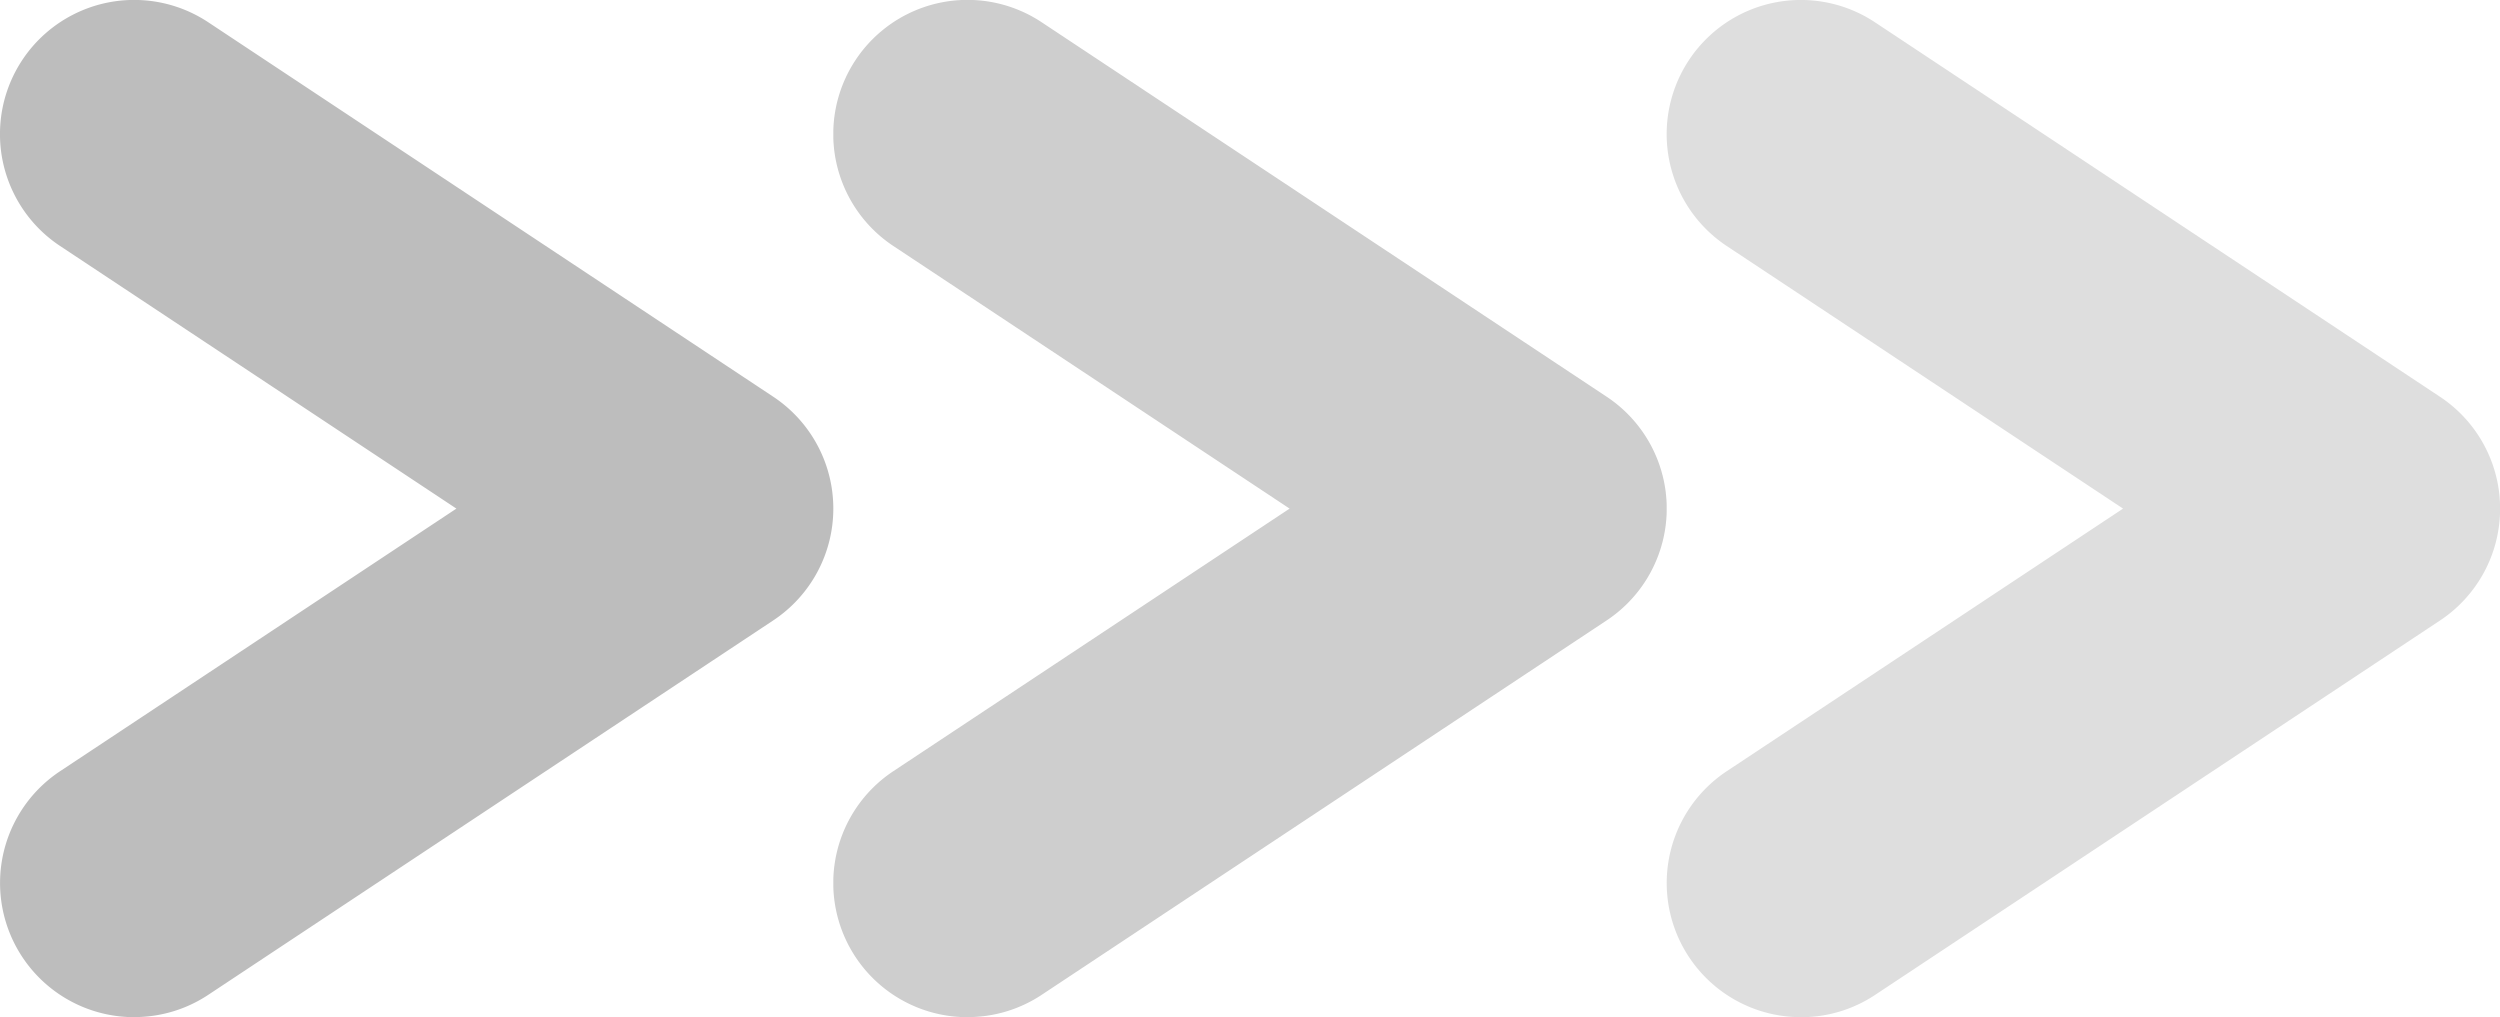 <svg id="Group_185102" data-name="Group 185102" xmlns="http://www.w3.org/2000/svg" xmlns:xlink="http://www.w3.org/1999/xlink" width="67.425" height="27.433" viewBox="0 0 67.425 27.433">
  <defs>
    <clipPath id="clip-path">
      <rect id="Rectangle_149558" data-name="Rectangle 149558" width="67.425" height="27.433" fill="none"/>
    </clipPath>
    <clipPath id="clip-path-2">
      <rect id="Rectangle_149556" data-name="Rectangle 149556" width="22.475" height="27.433" fill="none"/>
    </clipPath>
  </defs>
  <g id="Group_185101" data-name="Group 185101" clip-path="url(#clip-path)">
    <g id="Group_185097" data-name="Group 185097" transform="translate(44.95)" opacity="0.5">
      <g id="Group_185096" data-name="Group 185096">
        <g id="Group_185095" data-name="Group 185095" clip-path="url(#clip-path-2)">
          <path id="Path_137653" data-name="Path 137653" d="M223.185,27.433a3.618,3.618,0,0,1-2-6.634l10.688-7.082L221.183,6.634a3.618,3.618,0,1,1,4-6.032l15.239,10.1a3.618,3.618,0,0,1,0,6.032l-15.239,10.1a3.6,3.6,0,0,1-2,.6" transform="translate(-219.564 0)" fill="#bdbdbd"/>
        </g>
      </g>
    </g>
    <g id="Group_185100" data-name="Group 185100" transform="translate(22.475)" opacity="0.75">
      <g id="Group_185099" data-name="Group 185099">
        <g id="Group_185098" data-name="Group 185098" clip-path="url(#clip-path-2)">
          <path id="Path_137654" data-name="Path 137654" d="M113.4,27.433a3.618,3.618,0,0,1-2-6.634l10.688-7.082L111.4,6.634A3.618,3.618,0,1,1,115.4.6l15.239,10.1a3.618,3.618,0,0,1,0,6.032L115.4,26.831a3.6,3.6,0,0,1-2,.6" transform="translate(-109.782 0)" fill="#bdbdbd"/>
        </g>
      </g>
    </g>
    <path id="Path_137655" data-name="Path 137655" d="M3.621,27.433a3.618,3.618,0,0,1-2-6.634l10.688-7.082L1.62,6.634A3.618,3.618,0,0,1,5.616.6L20.855,10.7a3.618,3.618,0,0,1,0,6.032L5.616,26.831a3.6,3.6,0,0,1-2,.6" transform="translate(0 0)" fill="#bdbdbd"/>
  </g>
</svg>
